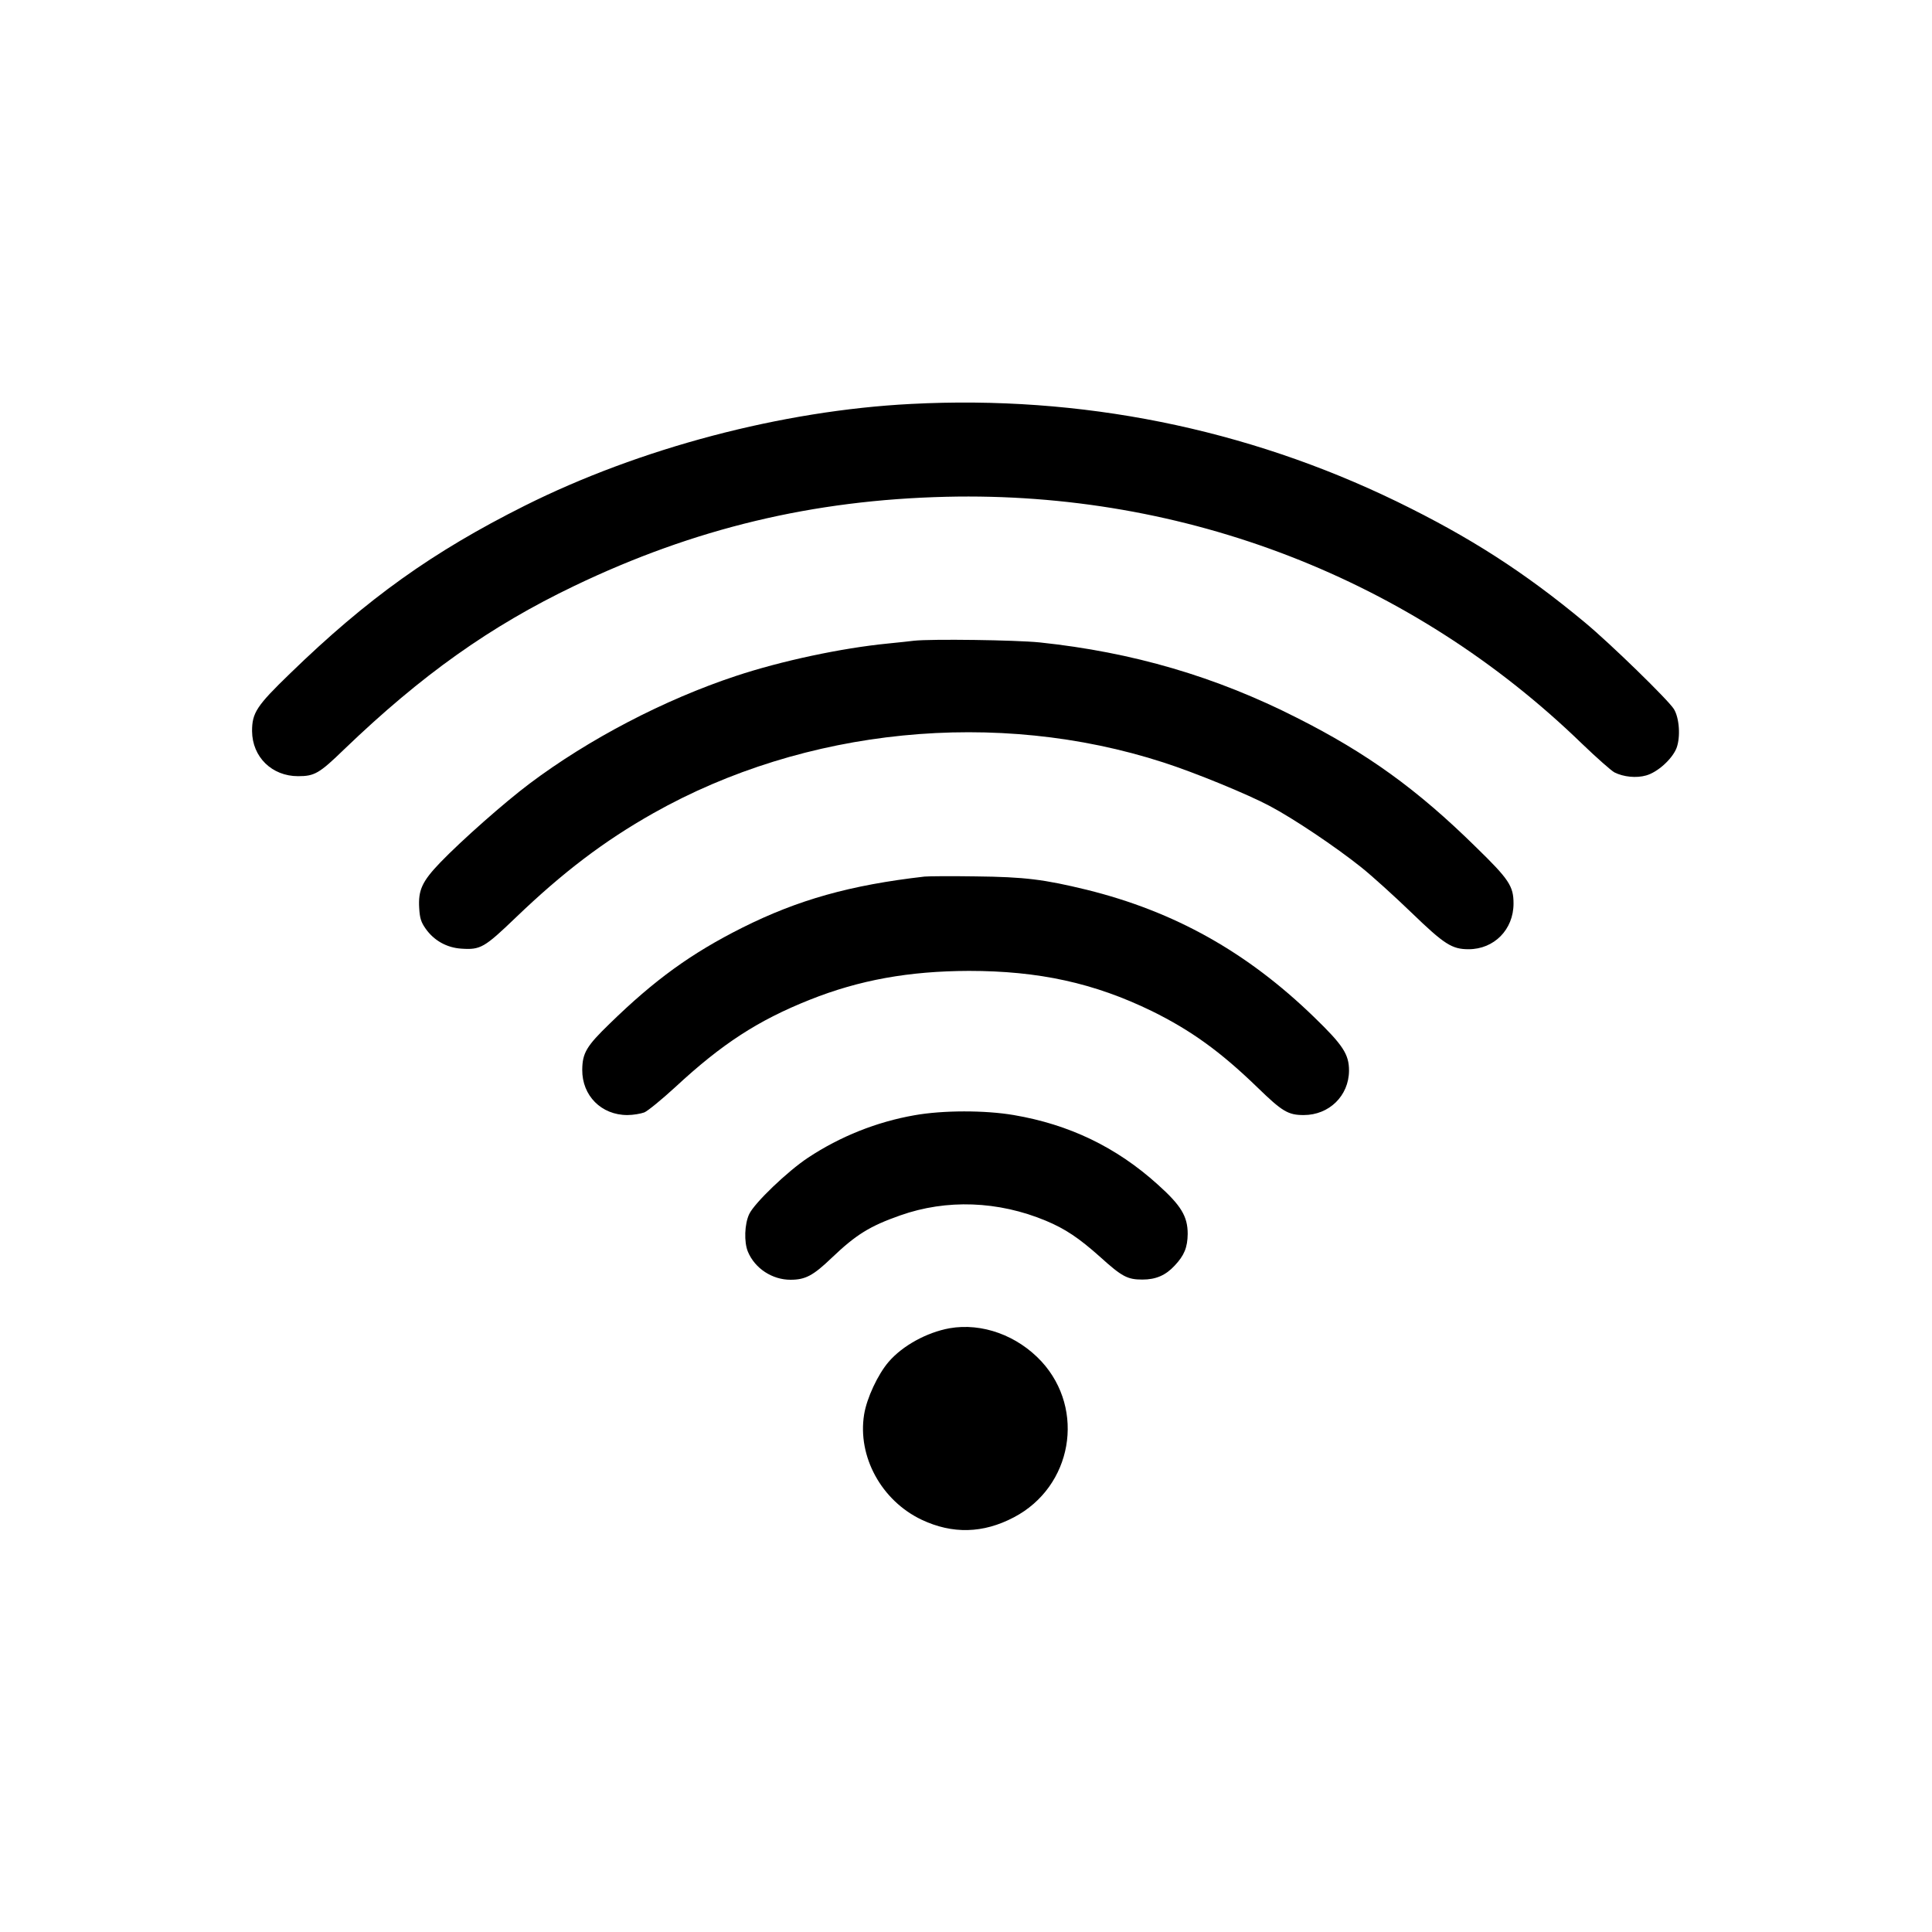 <svg width="60" height="60" viewBox="0 0 60 60" fill="none" xmlns="http://www.w3.org/2000/svg">
<path d="M28.289 12.545C24.287 12.75 19.869 13.916 16.289 15.709C13.435 17.139 11.408 18.586 9.006 20.918C7.969 21.92 7.828 22.137 7.828 22.705C7.834 23.508 8.443 24.105 9.258 24.105C9.768 24.105 9.914 24.023 10.693 23.267C13.09 20.965 15.223 19.447 17.842 18.193C21.557 16.412 25.242 15.527 29.385 15.428C36.809 15.252 43.852 17.982 49.119 23.086C49.576 23.525 50.039 23.936 50.139 23.988C50.42 24.129 50.818 24.17 51.123 24.082C51.48 23.982 51.932 23.572 52.066 23.232C52.195 22.887 52.154 22.295 51.984 22.02C51.809 21.738 50.01 19.986 49.219 19.33C47.338 17.766 45.65 16.682 43.389 15.58C38.695 13.301 33.562 12.27 28.289 12.545Z" fill="black"/>
<path d="M28.388 19.898C28.295 19.91 27.925 19.951 27.568 19.986C26.133 20.127 24.263 20.525 22.851 20.994C20.636 21.727 18.287 22.951 16.441 24.34C15.662 24.926 14.349 26.086 13.675 26.783C13.107 27.375 12.984 27.645 13.019 28.207C13.037 28.518 13.078 28.641 13.218 28.84C13.476 29.209 13.875 29.432 14.326 29.461C14.924 29.502 15.041 29.432 16.019 28.494C17.484 27.088 18.756 26.121 20.291 25.254C24.996 22.6 30.955 22.002 36.129 23.678C37.095 23.988 38.754 24.668 39.433 25.031C40.177 25.424 41.484 26.303 42.269 26.93C42.621 27.211 43.324 27.85 43.84 28.348C44.859 29.332 45.093 29.479 45.609 29.479C46.4 29.479 47.004 28.869 47.004 28.061C47.004 27.521 46.869 27.311 45.832 26.303C44.021 24.521 42.457 23.391 40.283 22.295C37.758 21.012 35.179 20.256 32.291 19.951C31.535 19.875 28.933 19.84 28.388 19.898Z" fill="black"/>
<path d="M28.711 27.223C26.408 27.486 24.785 27.943 23.051 28.811C21.475 29.602 20.338 30.422 18.938 31.787C18.211 32.49 18.088 32.701 18.082 33.223C18.076 34.025 18.674 34.629 19.483 34.629C19.664 34.629 19.898 34.588 20.01 34.547C20.121 34.5 20.555 34.143 20.971 33.762C22.424 32.414 23.543 31.688 25.148 31.049C26.689 30.434 28.23 30.158 30.088 30.152C32.262 30.152 33.979 30.527 35.772 31.4C36.984 31.998 37.898 32.654 39.053 33.773C39.82 34.518 40.002 34.629 40.488 34.629C41.279 34.629 41.889 34.031 41.895 33.252C41.895 32.742 41.713 32.461 40.805 31.582C38.725 29.566 36.475 28.307 33.75 27.633C32.426 27.311 31.834 27.234 30.293 27.217C29.537 27.205 28.822 27.211 28.711 27.223Z" fill="black"/>
<path d="M28.4 34.635C27.228 34.84 26.097 35.291 25.095 35.953C24.457 36.375 23.431 37.359 23.267 37.705C23.121 38.016 23.103 38.572 23.226 38.871C23.443 39.393 23.982 39.744 24.55 39.744C25.013 39.744 25.254 39.615 25.828 39.065C26.584 38.344 27.006 38.08 27.955 37.746C29.396 37.236 31.002 37.295 32.478 37.91C33.082 38.162 33.51 38.449 34.166 39.035C34.845 39.65 35.015 39.738 35.478 39.738C35.894 39.738 36.199 39.609 36.48 39.305C36.779 38.988 36.879 38.742 36.885 38.32C36.885 37.775 36.679 37.435 35.953 36.785C34.67 35.625 33.205 34.922 31.482 34.629C30.591 34.477 29.285 34.477 28.4 34.635Z" fill="black"/>
<path d="M29.49 41.25C28.782 41.379 28.032 41.789 27.598 42.293C27.264 42.68 26.918 43.418 26.836 43.928C26.625 45.234 27.375 46.605 28.623 47.197C29.578 47.648 30.533 47.625 31.488 47.121C33.299 46.172 33.721 43.781 32.344 42.281C31.594 41.473 30.498 41.074 29.49 41.25Z" fill="black"/>
</svg>
